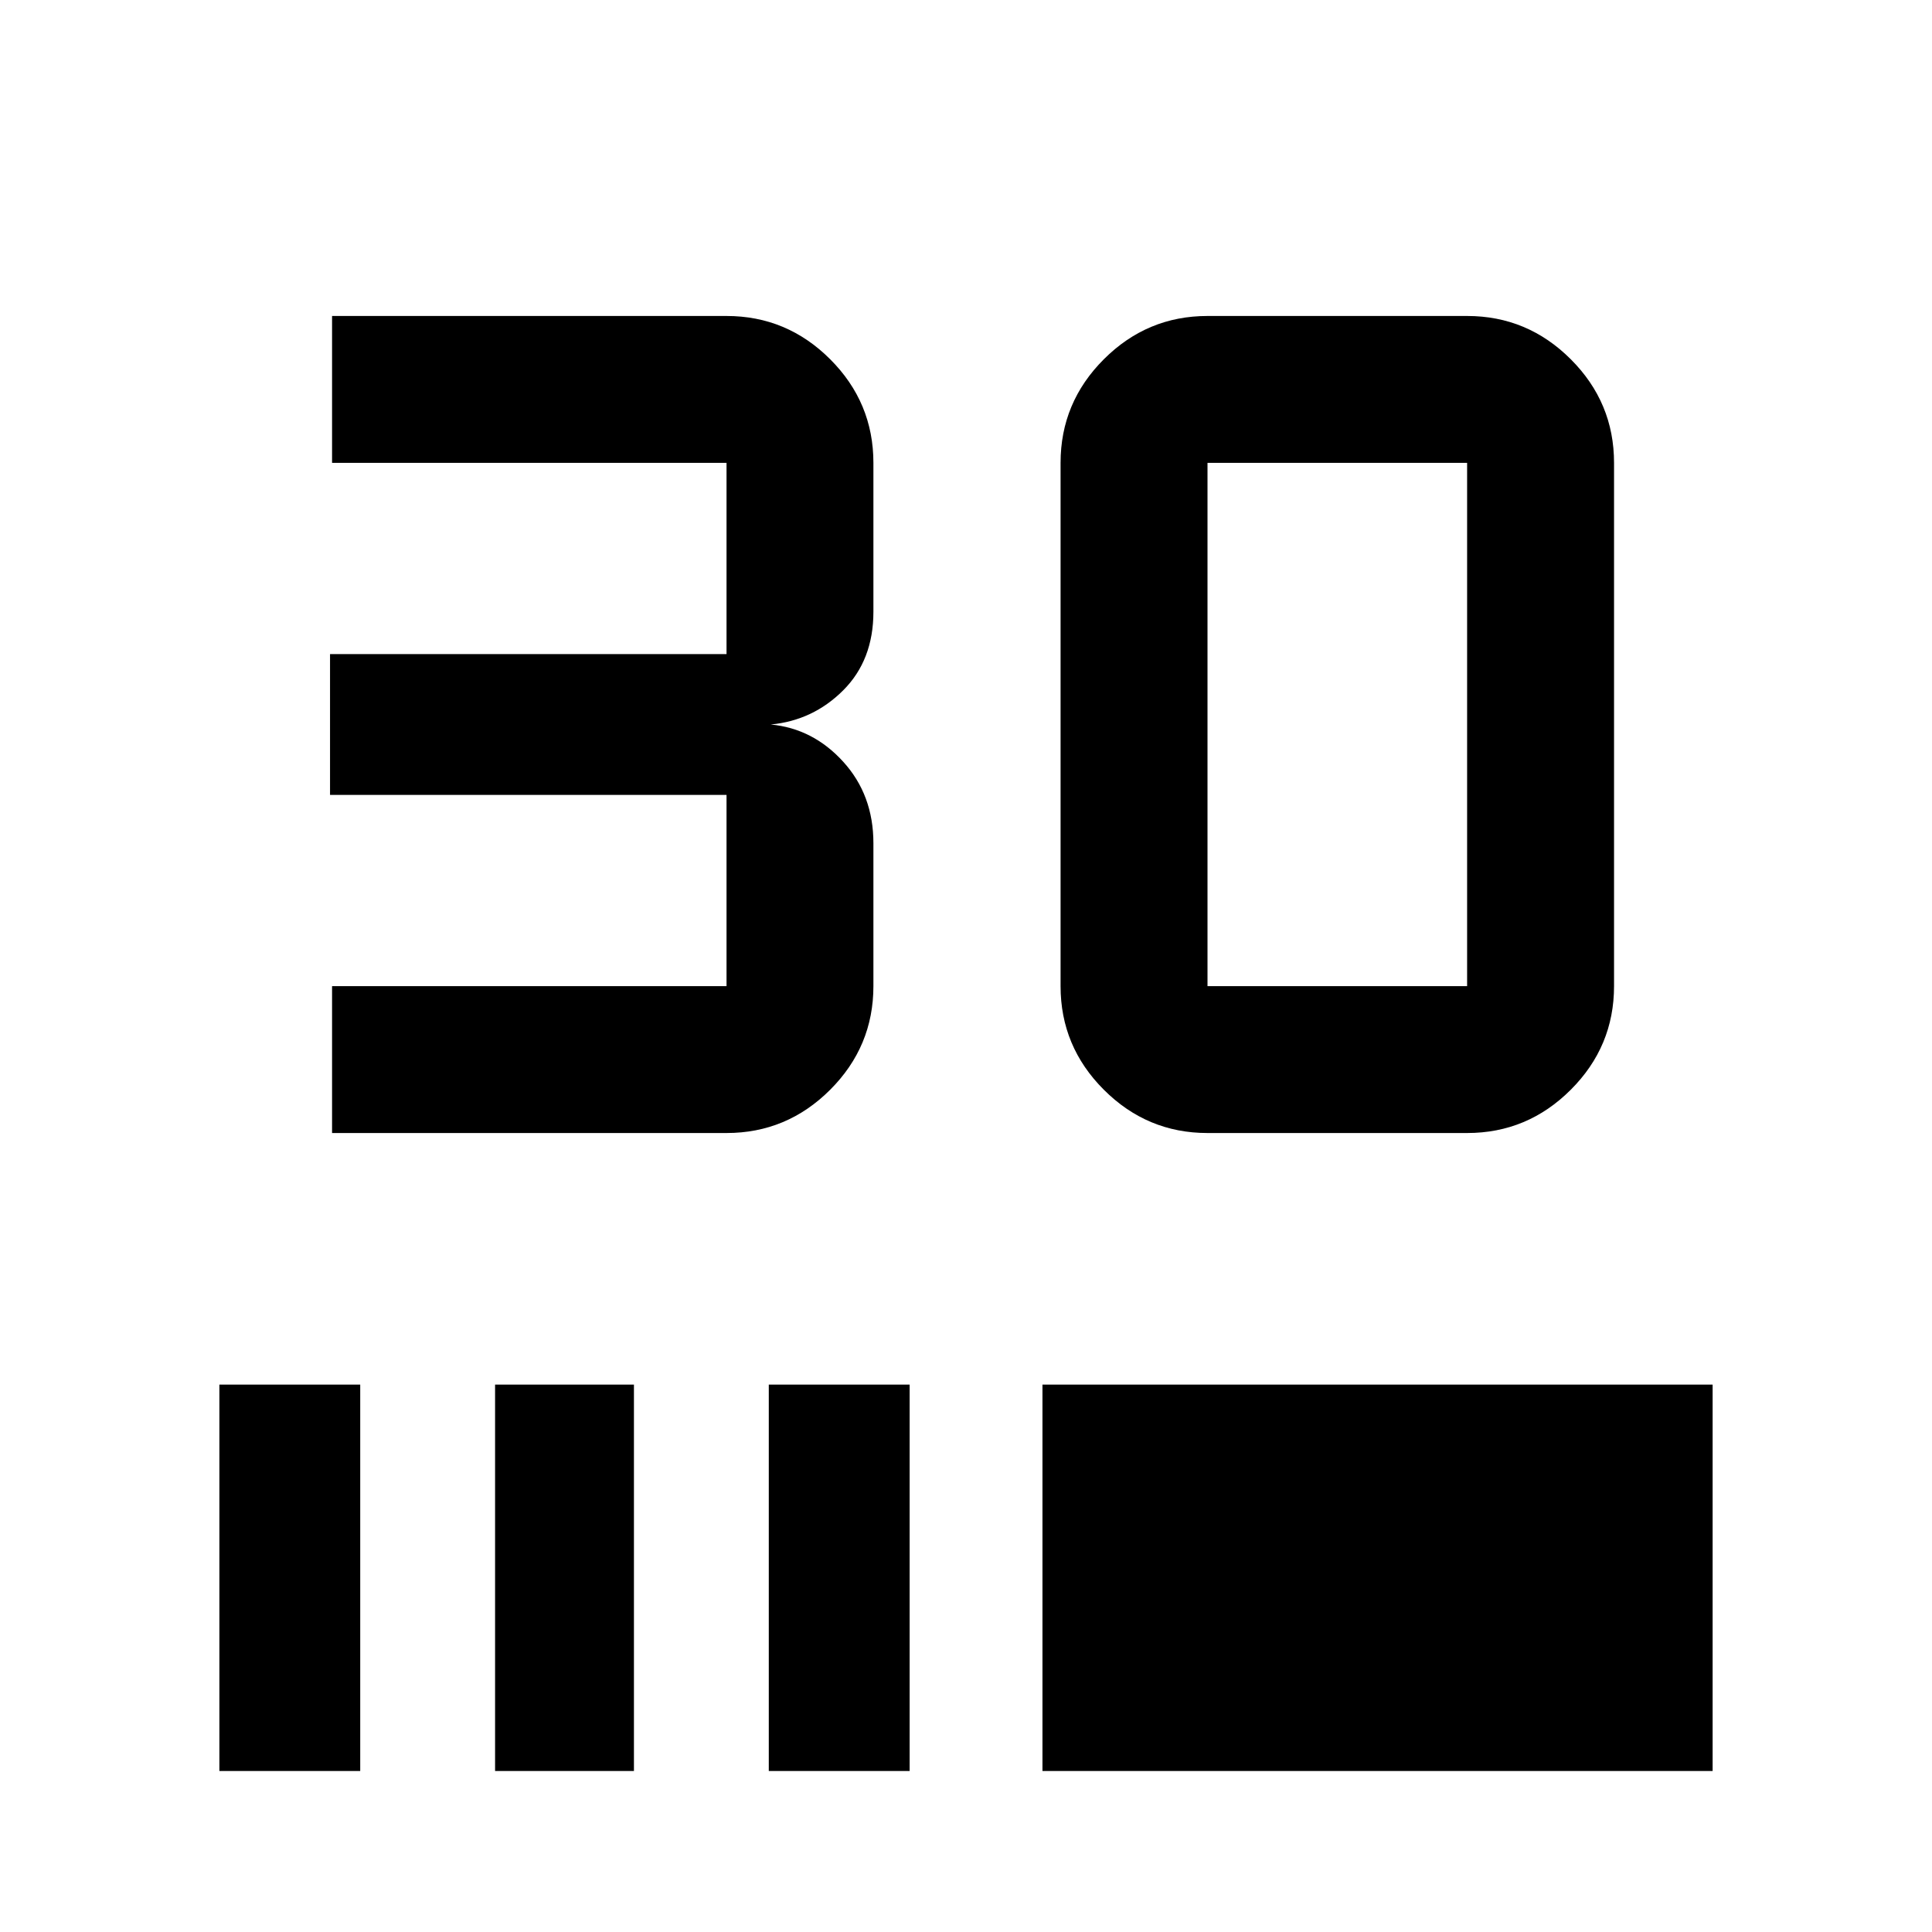 <svg xmlns="http://www.w3.org/2000/svg" height="40" width="40"><path d="M6.875 23.458V20.417H15.042Q15.042 20.417 15.042 20.417Q15.042 20.417 15.042 20.417V16.458Q15.042 16.458 15.042 16.458Q15.042 16.458 15.042 16.458H6.833V13.542H15.042Q15.042 13.542 15.042 13.542Q15.042 13.542 15.042 13.542V9.583Q15.042 9.583 15.042 9.583Q15.042 9.583 15.042 9.583H6.875V6.542H15.042Q16.292 6.542 17.188 7.438Q18.083 8.333 18.083 9.583V12.667Q18.083 13.667 17.458 14.292Q16.833 14.917 15.958 15Q16.833 15.083 17.458 15.771Q18.083 16.458 18.083 17.458V20.417Q18.083 21.667 17.188 22.562Q16.292 23.458 15.042 23.458ZM30.375 23.458H25Q23.75 23.458 22.854 22.562Q21.958 21.667 21.958 20.417V9.583Q21.958 8.333 22.854 7.438Q23.75 6.542 25 6.542H30.375Q31.625 6.542 32.521 7.438Q33.417 8.333 33.417 9.583V20.417Q33.417 21.667 32.521 22.562Q31.625 23.458 30.375 23.458ZM30.375 20.417Q30.375 20.417 30.375 20.417Q30.375 20.417 30.375 20.417V9.583Q30.375 9.583 30.375 9.583Q30.375 9.583 30.375 9.583H25Q25 9.583 25 9.583Q25 9.583 25 9.583V20.417Q25 20.417 25 20.417Q25 20.417 25 20.417ZM4.542 36.667V28.667H7.458V36.667ZM10.25 36.667V28.667H13.125V36.667ZM15.917 36.667V28.667H18.833V36.667ZM21.583 36.667V28.667H35.458V36.667Z"/></svg>